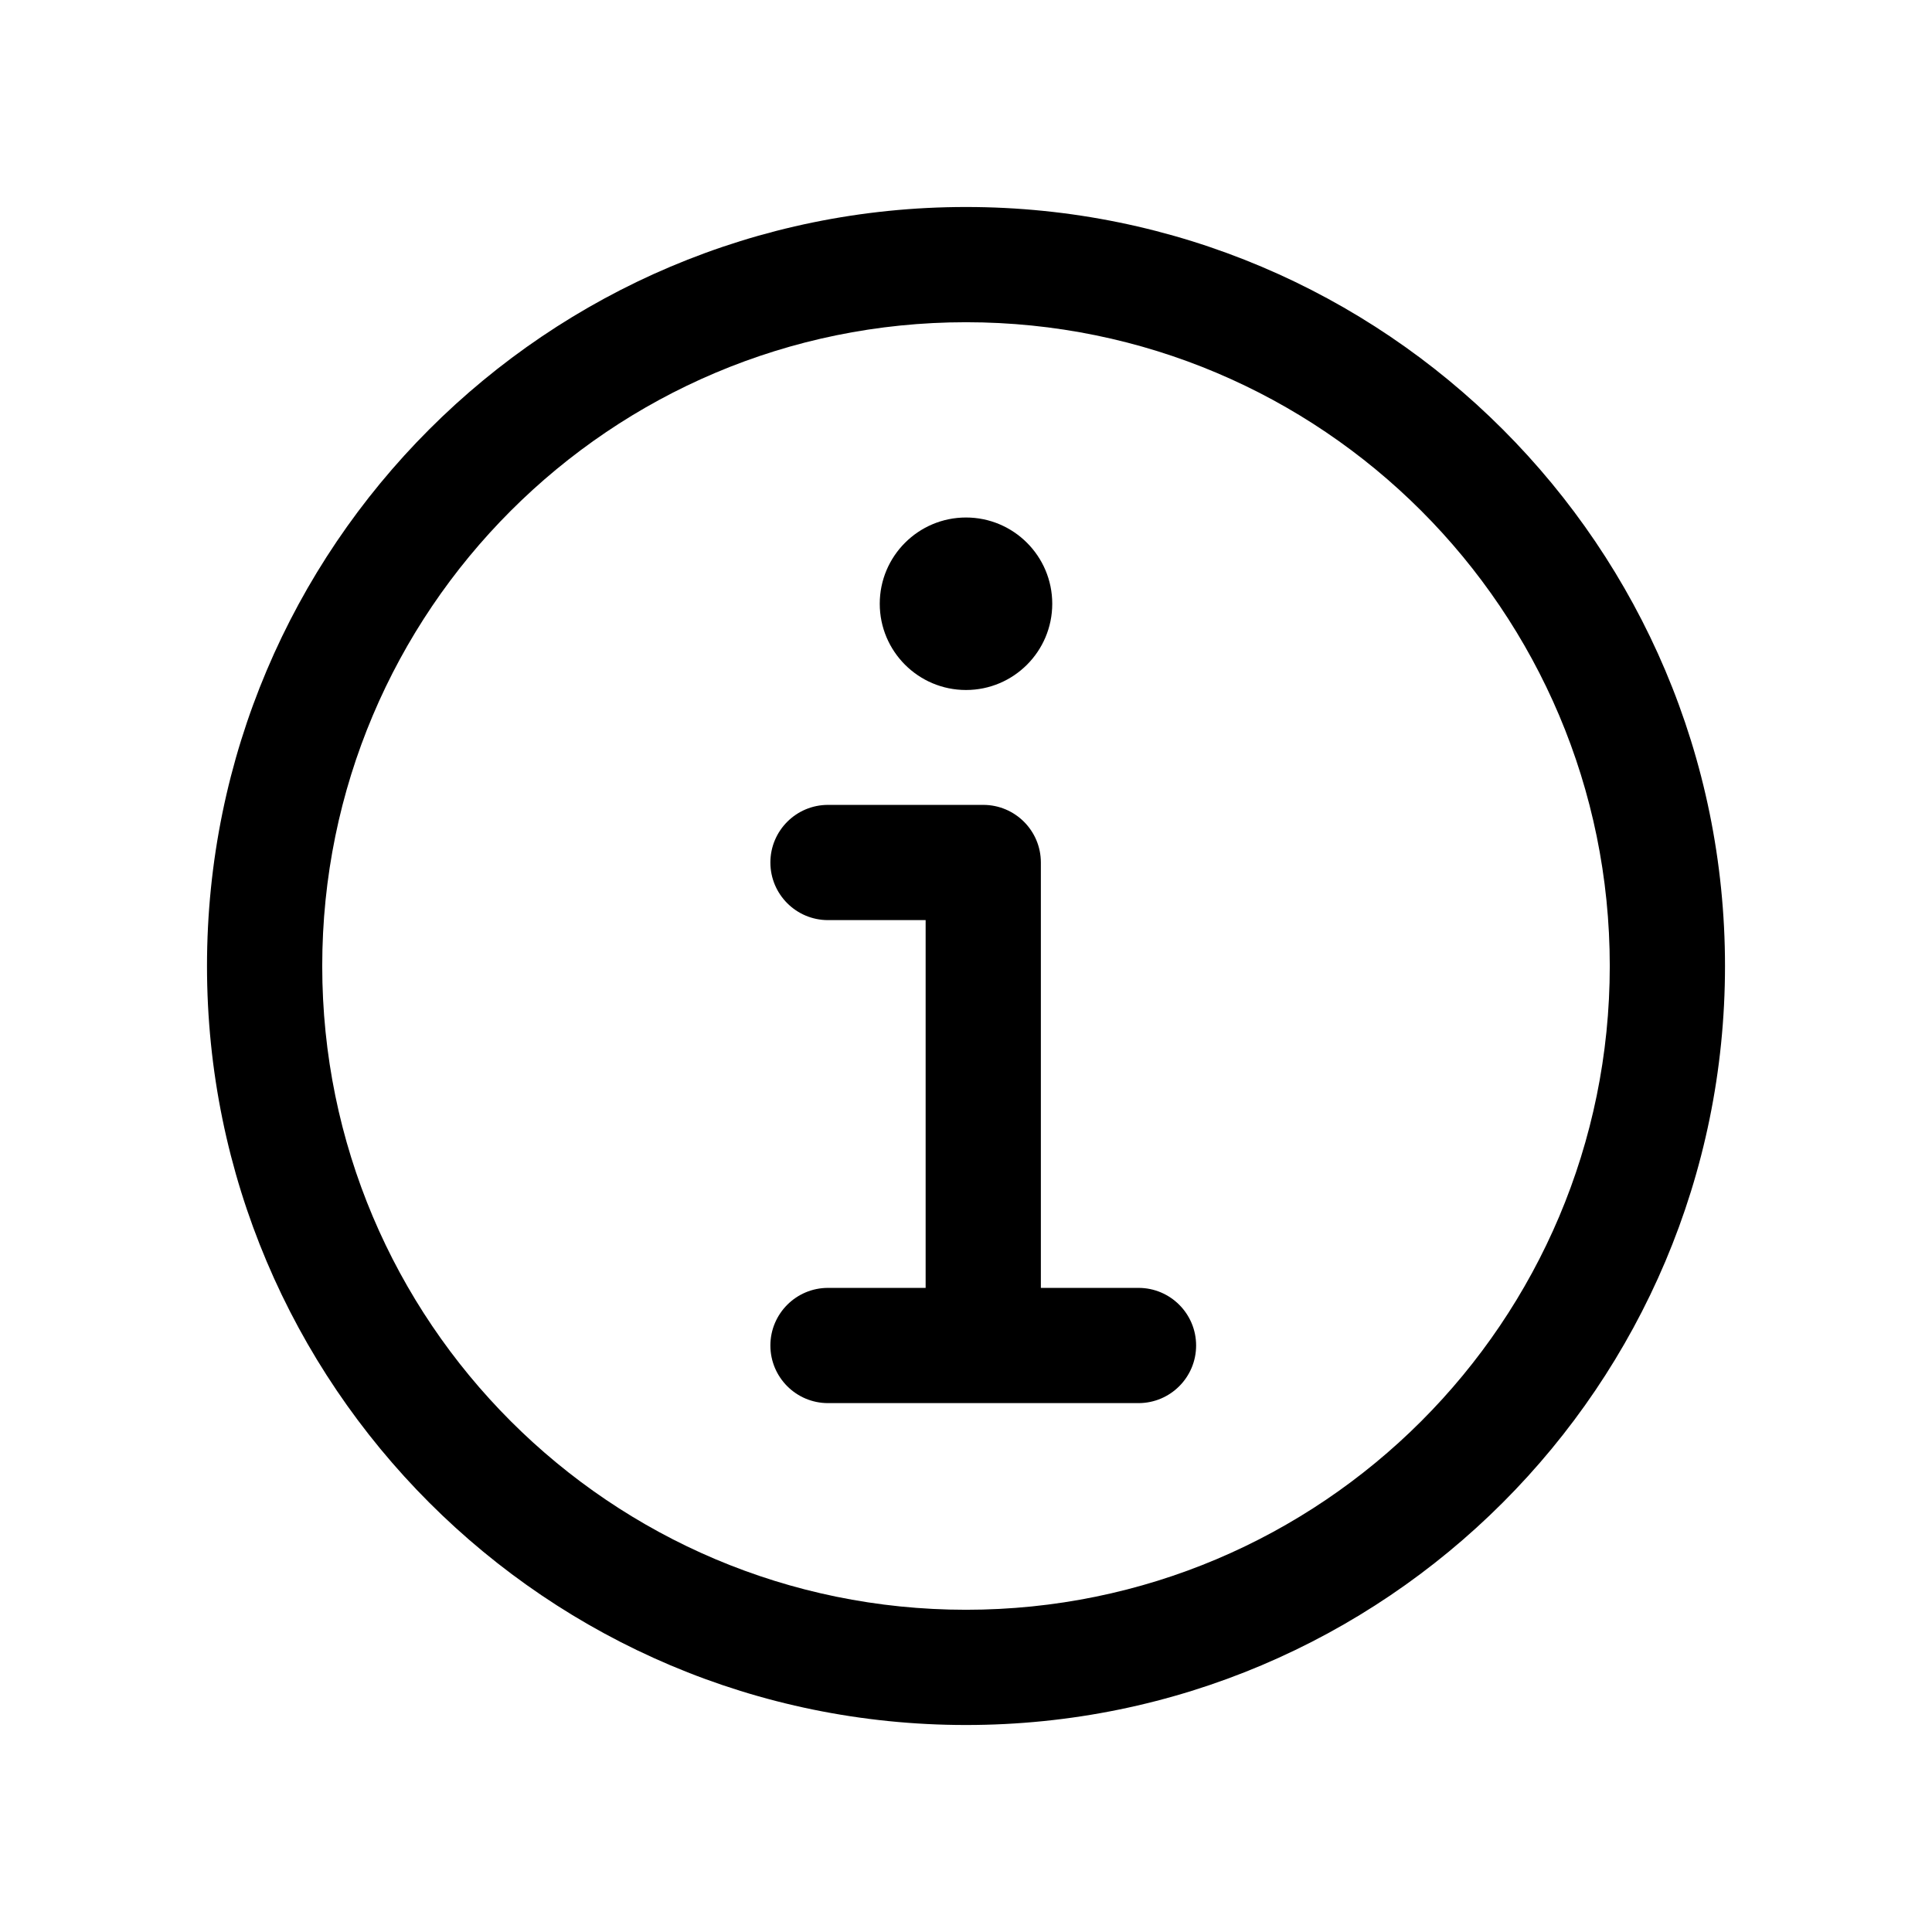 <svg width="28" height="28" viewBox="0 0 28 28" fill="none" xmlns="http://www.w3.org/2000/svg">
<path d="M15.25 8.75C15.25 9.44 14.69 10 14 10C13.31 10 12.75 9.44 12.75 8.75C12.75 8.06 13.31 7.5 14 7.5C14.69 7.5 15.25 8.06 15.25 8.75Z" fill="black"/>
<path d="M11.165 12.5C11.165 12.039 11.539 11.665 12 11.665H14.25C14.711 11.665 15.085 12.039 15.085 12.5V18.665H16.5C16.961 18.665 17.335 19.039 17.335 19.5C17.335 19.961 16.961 20.335 16.5 20.335H12C11.539 20.335 11.165 19.961 11.165 19.5C11.165 19.039 11.539 18.665 12 18.665H13.415V13.335H12C11.539 13.335 11.165 12.961 11.165 12.5Z" fill="black"/>
<path fill-rule="evenodd" clip-rule="evenodd" d="M25 14C25 20.075 20.075 25 14 25C7.925 25 3 20.075 3 14C3 7.925 7.925 3 14 3C20.075 3 25 7.925 25 14ZM23.33 14C23.33 19.153 19.153 23.33 14 23.33C8.847 23.33 4.67 19.153 4.67 14C4.67 8.847 8.847 4.67 14 4.67C19.153 4.67 23.33 8.847 23.33 14Z" fill="black"/>
</svg>
